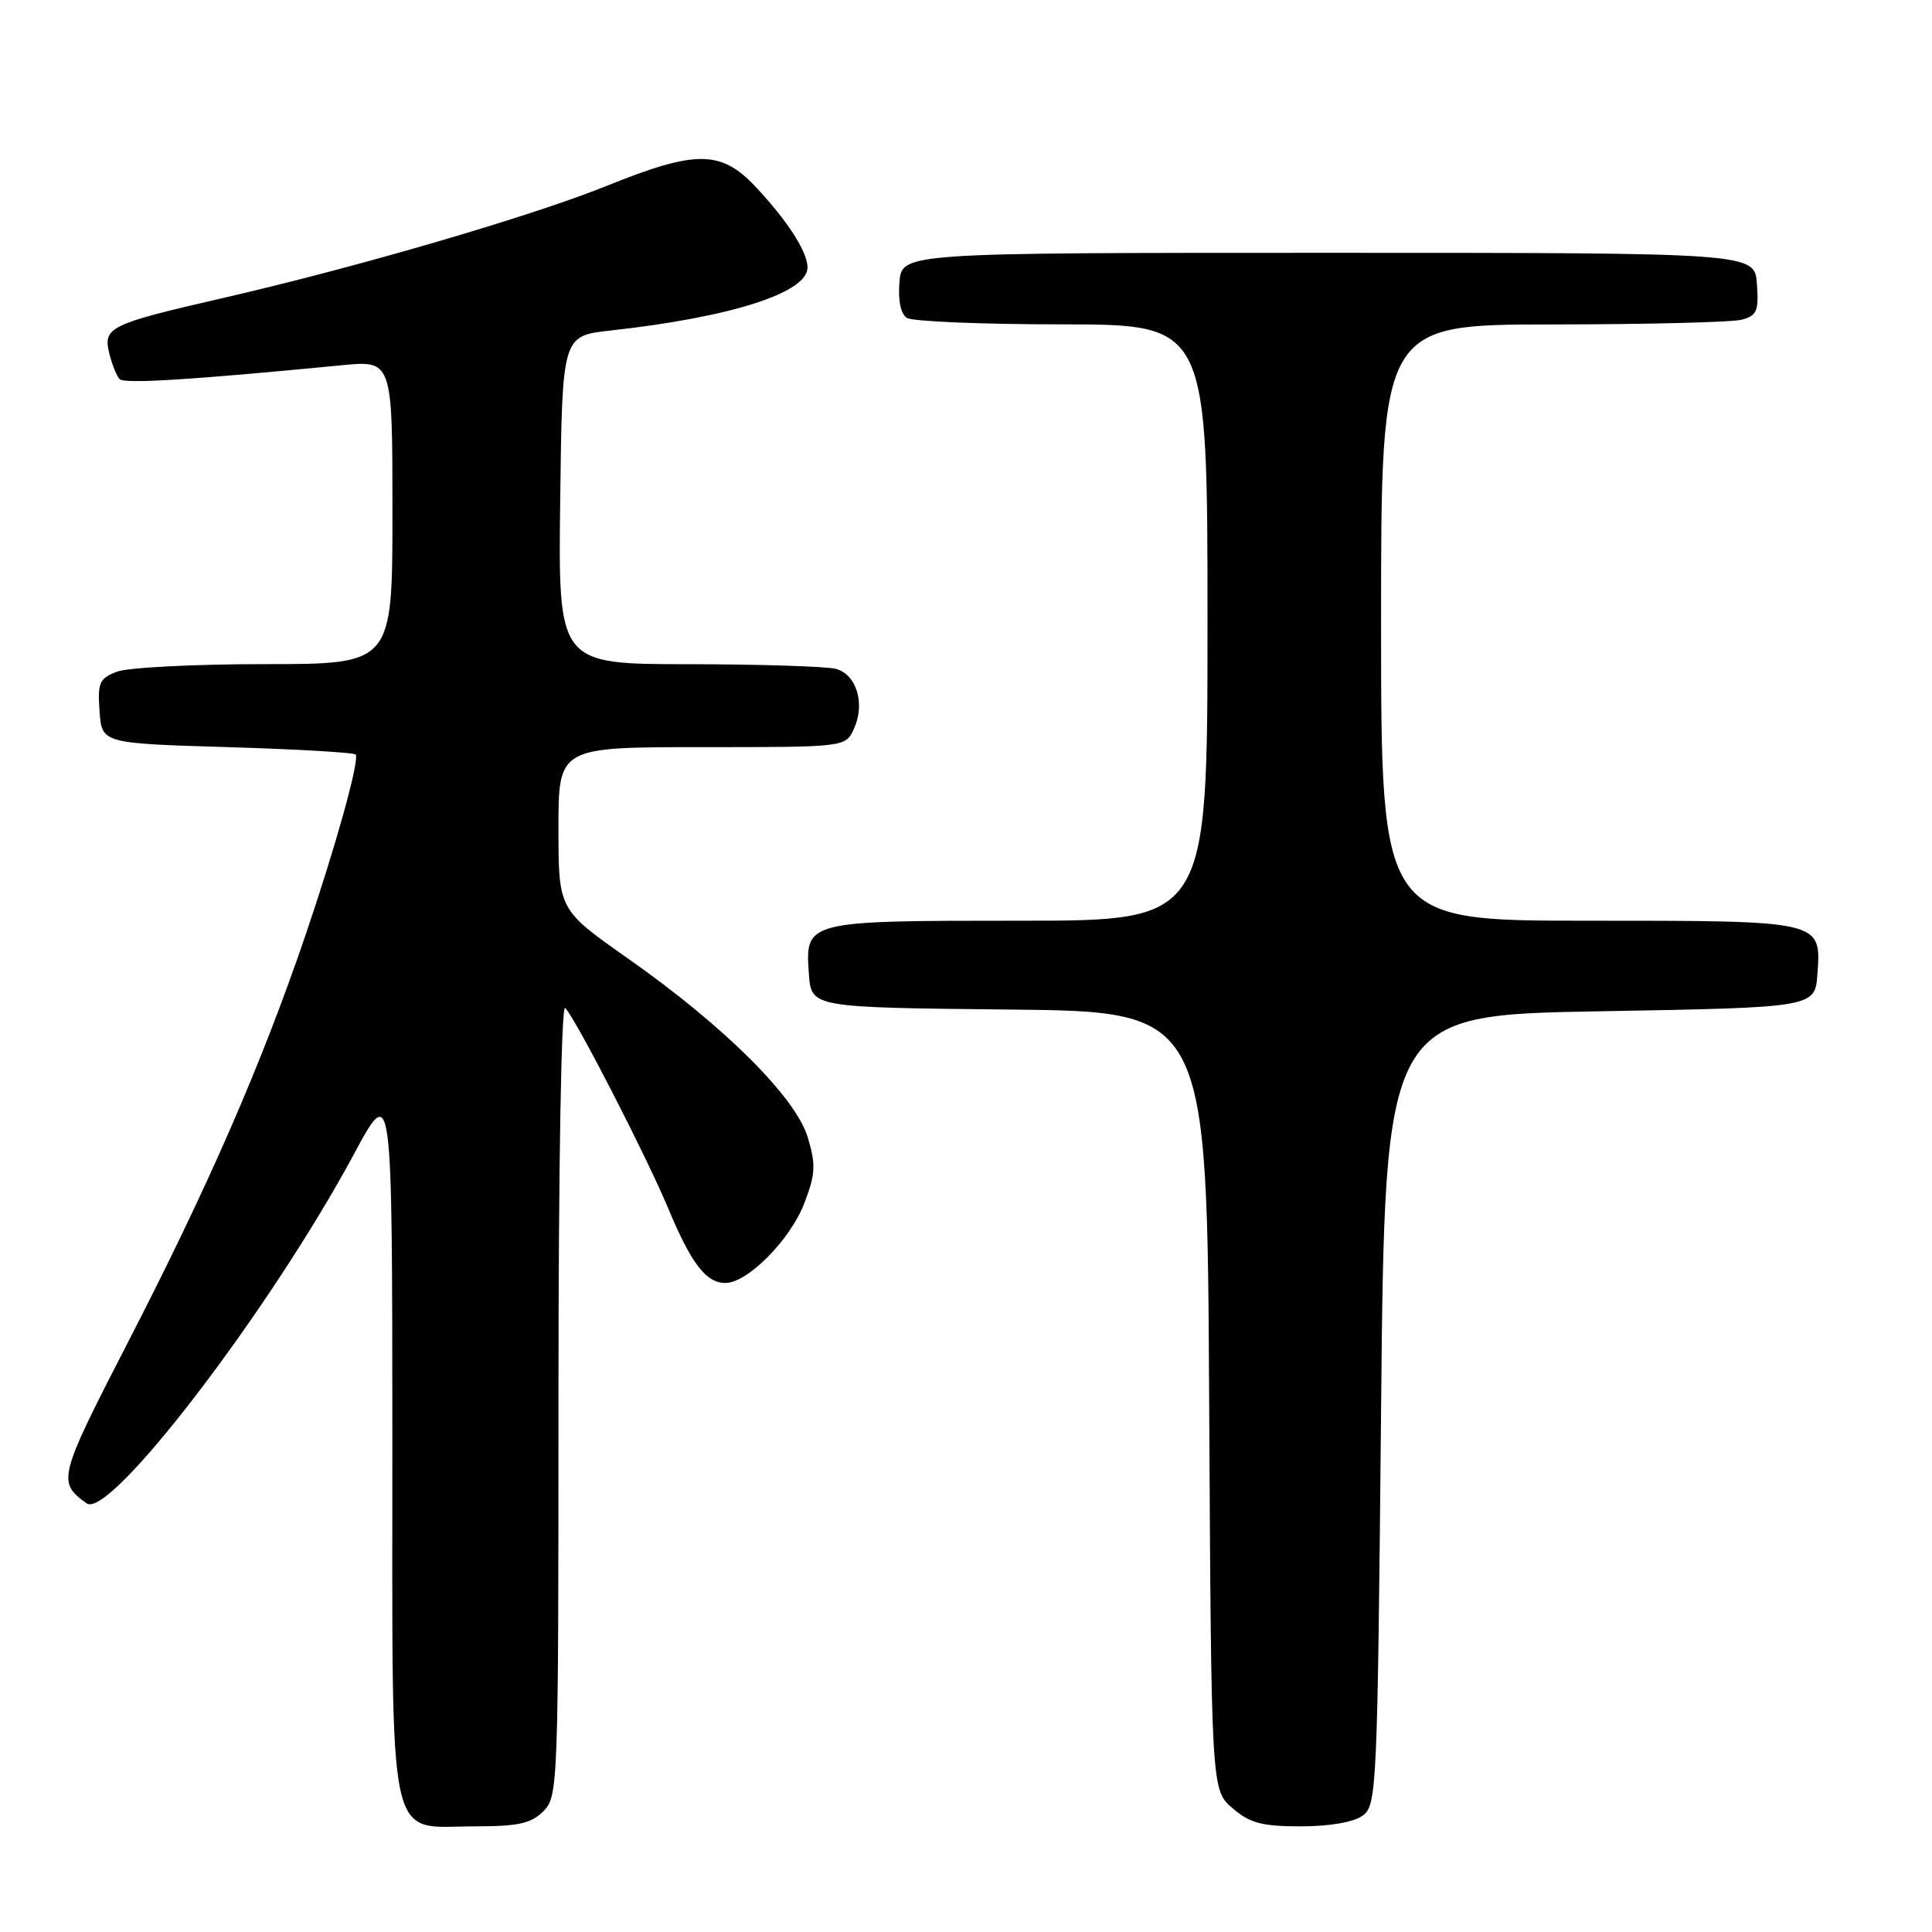 <?xml version="1.0" encoding="UTF-8" standalone="no"?>
<!DOCTYPE svg PUBLIC "-//W3C//DTD SVG 1.1//EN" "http://www.w3.org/Graphics/SVG/1.1/DTD/svg11.dtd" >
<svg xmlns="http://www.w3.org/2000/svg" xmlns:xlink="http://www.w3.org/1999/xlink" version="1.1" viewBox="0 0 256 256">
 <g >
 <path fill="currentColor"
d=" M 72.00 240.00 C 73.95 238.05 74.00 236.67 74.00 185.30 C 74.00 154.64 74.37 133.00 74.89 133.55 C 76.37 135.14 85.60 153.10 88.49 160.00 C 91.59 167.44 93.55 170.00 96.12 170.00 C 99.06 170.00 104.74 164.26 106.58 159.42 C 108.06 155.57 108.12 154.34 107.04 150.73 C 105.44 145.39 95.98 135.98 83.23 127.02 C 74.00 120.54 74.00 120.54 74.00 109.77 C 74.00 99.00 74.00 99.00 93.02 99.00 C 112.04 99.00 112.04 99.00 113.15 96.57 C 114.67 93.24 113.51 89.37 110.76 88.63 C 109.52 88.30 100.73 88.02 91.23 88.01 C 73.96 88.00 73.96 88.00 74.23 66.25 C 74.50 44.50 74.50 44.50 80.88 43.80 C 96.89 42.03 107.00 38.80 107.00 35.44 C 107.00 33.37 104.34 29.24 100.12 24.75 C 95.54 19.88 92.23 19.85 80.44 24.61 C 70.37 28.67 47.45 35.37 29.50 39.50 C 14.49 42.95 13.63 43.37 14.48 46.83 C 14.85 48.30 15.46 49.83 15.85 50.23 C 16.49 50.89 25.26 50.34 45.25 48.40 C 52.00 47.74 52.00 47.74 52.00 67.87 C 52.00 88.00 52.00 88.00 35.07 88.00 C 25.75 88.00 16.95 88.45 15.51 89.00 C 13.16 89.89 12.92 90.45 13.19 94.25 C 13.50 98.50 13.50 98.50 30.25 99.00 C 39.47 99.28 47.08 99.72 47.16 100.00 C 47.54 101.20 44.38 112.46 40.43 124.06 C 34.59 141.17 27.58 157.23 16.94 177.89 C 7.72 195.79 7.56 196.40 11.49 199.21 C 14.52 201.38 35.77 173.60 46.92 152.89 C 51.97 143.50 51.97 143.50 51.99 190.75 C 52.00 246.13 51.12 242.00 63.00 242.00 C 68.67 242.00 70.38 241.62 72.00 240.00 Z  M 180.56 240.58 C 182.43 239.22 182.52 237.17 183.00 186.83 C 183.50 134.50 183.50 134.50 212.00 134.00 C 240.50 133.50 240.50 133.50 240.82 129.04 C 241.32 121.95 241.52 122.00 210.31 122.00 C 183.00 122.00 183.00 122.00 183.00 82.50 C 183.00 43.00 183.00 43.00 205.75 42.99 C 218.26 42.98 229.54 42.70 230.80 42.36 C 232.80 41.82 233.06 41.20 232.80 37.62 C 232.50 33.50 232.50 33.50 176.00 33.50 C 119.50 33.50 119.50 33.50 119.18 37.40 C 118.98 39.84 119.35 41.61 120.18 42.13 C 120.91 42.59 130.16 42.98 140.75 42.98 C 160.00 43.00 160.00 43.00 160.00 82.50 C 160.00 122.00 160.00 122.00 135.19 122.00 C 106.73 122.00 106.68 122.01 107.18 129.04 C 107.50 133.50 107.50 133.50 133.72 133.77 C 159.95 134.03 159.95 134.03 160.22 185.60 C 160.50 237.17 160.50 237.17 163.31 239.59 C 165.62 241.58 167.20 242.00 172.36 242.00 C 176.19 242.00 179.37 241.45 180.56 240.58 Z "/>
</g>
</svg>